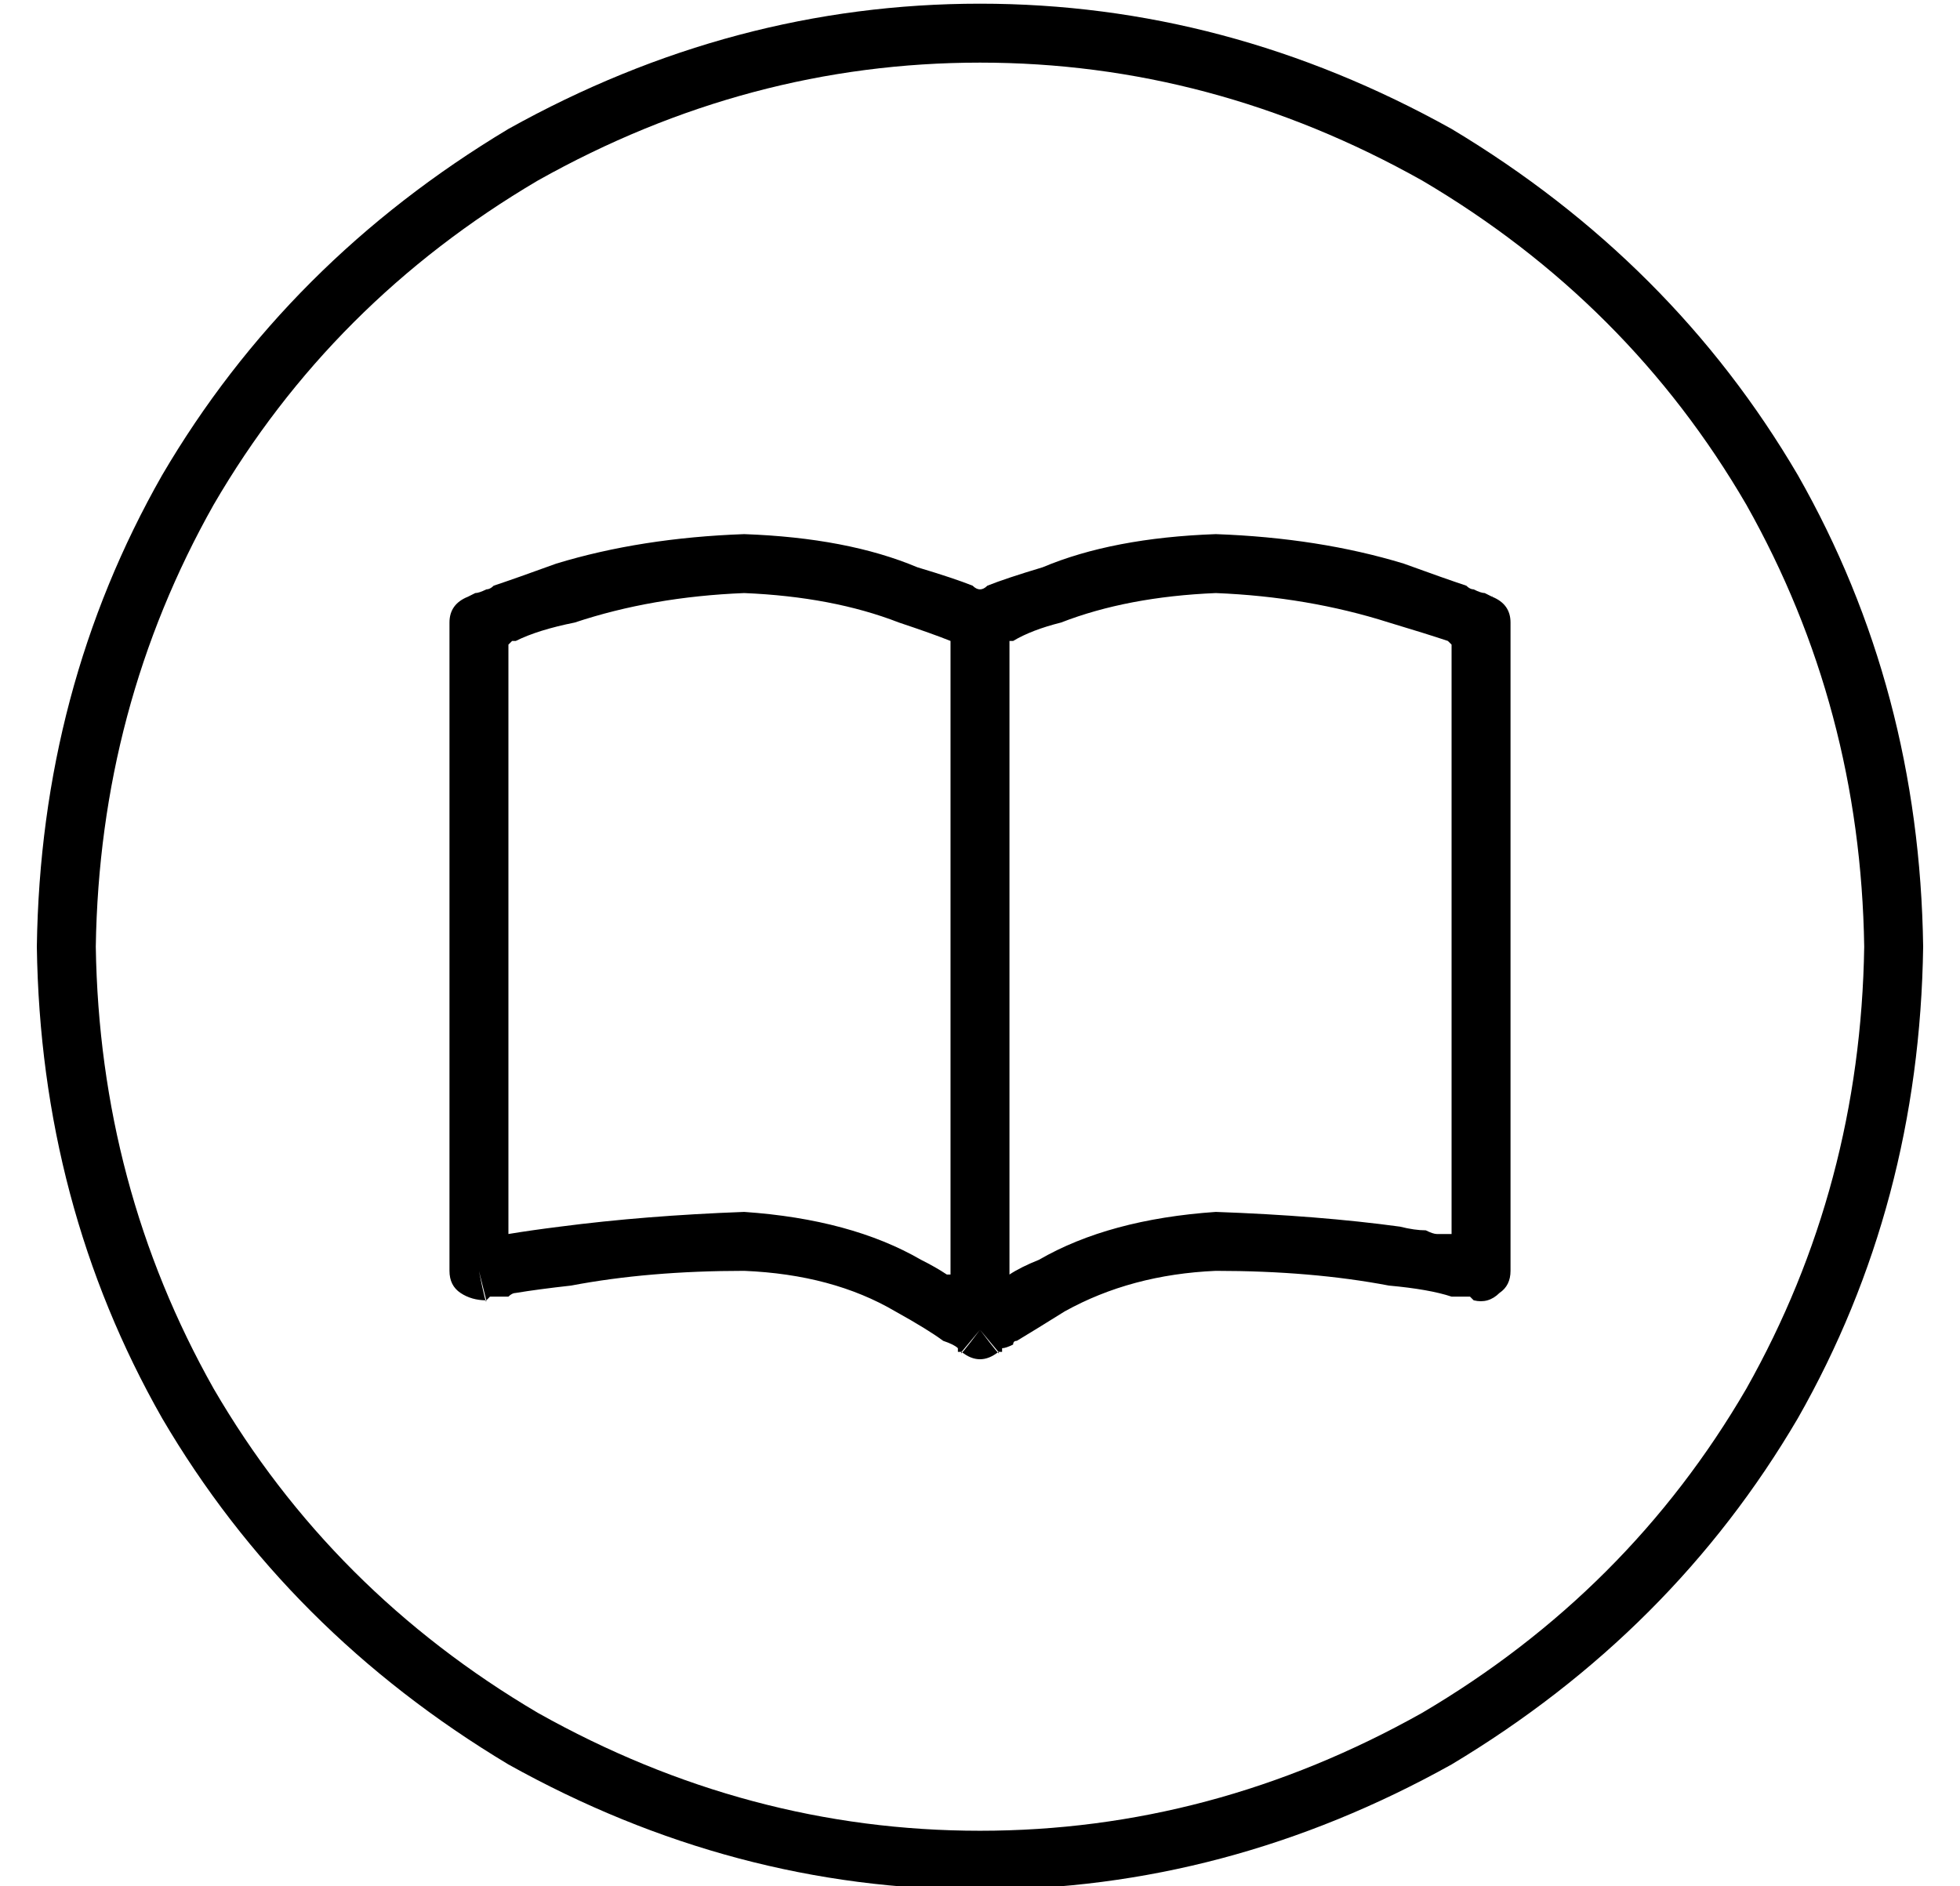 <?xml version="1.0" standalone="no"?>
<!DOCTYPE svg PUBLIC "-//W3C//DTD SVG 1.1//EN" "http://www.w3.org/Graphics/SVG/1.1/DTD/svg11.dtd" >
<svg xmlns="http://www.w3.org/2000/svg" xmlns:xlink="http://www.w3.org/1999/xlink" version="1.1" viewBox="-10 -40 532 512">
   <path fill="currentColor"
d="M496 217q-1 -65 -32 -120v0v0q-32 -55 -88 -88q-57 -32 -120 -32t-120 32q-56 33 -88 88q-31 55 -32 120q1 65 32 120q32 55 88 88q57 32 120 32t120 -32q56 -33 88 -88q31 -55 32 -120v0zM0 217q1 -70 34 -128v0v0q34 -58 94 -94q61 -34 128 -34t128 34q60 36 94 94
q33 58 34 128q-1 70 -34 128q-34 58 -94 94q-61 34 -128 34t-128 -34q-60 -36 -94 -94q-33 -58 -34 -128v0zM128 135v160v-160v160q6 -1 14 -2q23 -3 50 -4q29 2 48 13q4 2 7 4h1v-172v0v0v0q-5 -2 -14 -5q-18 -7 -42 -8q-25 1 -46 8q-10 2 -16 5h-1l-1 1v0zM264 134v172
v-172v172q3 -2 8 -4q19 -11 48 -13q28 1 50 4q4 1 7 1q2 1 3 1h4v-160v0l-1 -1v0q-6 -2 -16 -5q-22 -7 -47 -8q-24 1 -42 8q-8 2 -13 5v0v0h-1v0v0zM256 120q1 0 2 -1q5 -2 15 -5q19 -8 47 -9q28 1 51 8q11 4 17 6q1 1 2 1q2 1 3 1l2 1v0v0v0v0v0v0v0v0v0v0v0q1 -2 -3 7
l3 -7v0q5 2 5 7v176v0q0 4 -3 6q-3 3 -7 2l2 -8v0l-2 8v0v0v0v0v0v0v0v0v0v0v0l-1 -1v0h-5q-6 -2 -17 -3q-21 -4 -47 -4q-23 1 -41 11q-8 5 -13 8q-1 0 -1 1q-2 1 -3 1v1h-1v0v0v0v0l-5 -6v0q6 8 5 6q-5 4 -10 0v0v0v0v0q-1 2 5 -6l-5 6v0v0v0v0v0h-1v-1q-1 -1 -4 -2
q-4 -3 -13 -8q-17 -10 -41 -11q-26 0 -47 4q-9 1 -15 2q-1 0 -2 1h-5l-1 1v0v0v0v0v0v0v0v0v0l-2 -8v0q2 10 2 8v0v0q-4 0 -7 -2t-3 -6v-176v0q0 -5 5 -7l3 7v0l-3 -7v0v0v0v0v0v0v0v0v0v0v0l2 -1v0q1 0 3 -1q1 0 2 -1q6 -2 17 -6q23 -7 51 -8q28 1 47 9q10 3 15 5q1 1 2 1
v0z" />
</svg>

